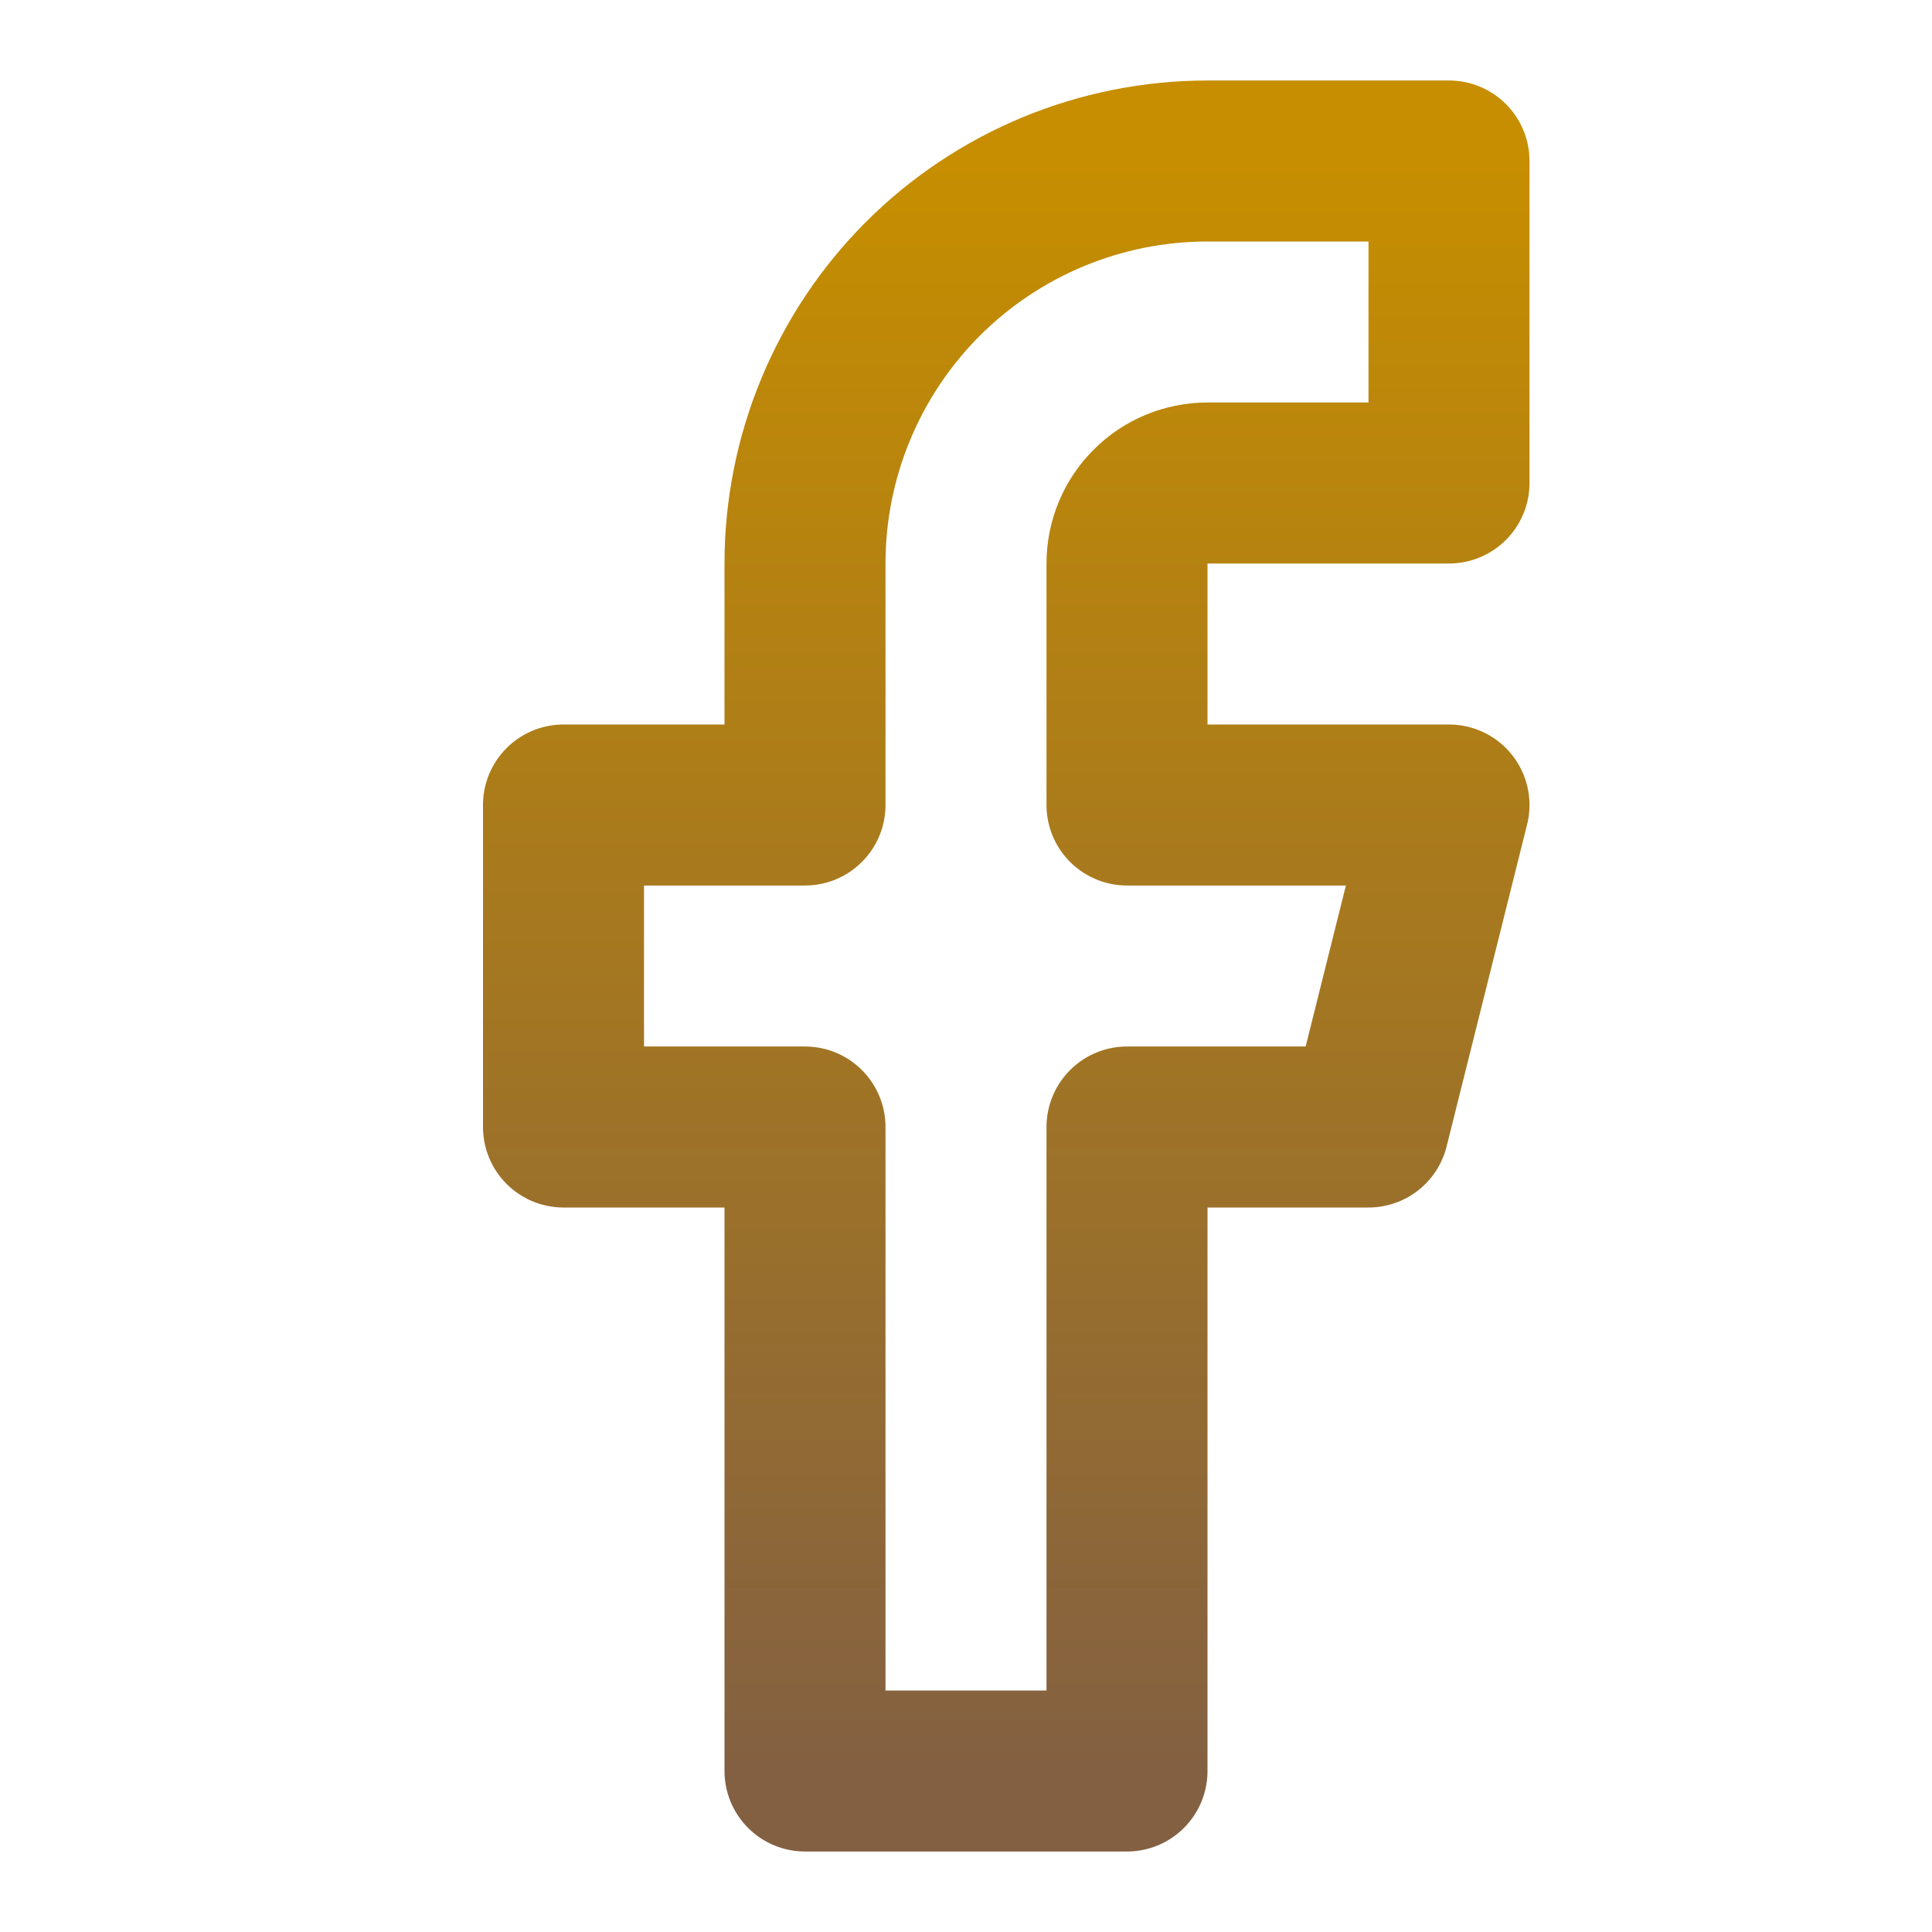 <svg width="24" height="24" viewBox="0 0 24 24" fill="none" xmlns="http://www.w3.org/2000/svg">
<path d="M18 2H15C13.674 2 12.402 2.527 11.464 3.464C10.527 4.402 10 5.674 10 7V10H7V14H10V22H14V14H17L18 10H14V7C14 6.735 14.105 6.48 14.293 6.293C14.48 6.105 14.735 6 15 6H18V2Z" stroke="url(#paint0_linear_49_1021)" stroke-width="2" stroke-linecap="round" stroke-linejoin="round"/>
<defs>
<linearGradient id="paint0_linear_49_1021" x1="12.5" y1="2" x2="12.5" y2="22" gradientUnits="userSpaceOnUse">
<stop stop-color="#C68E00"/>
<stop offset="1" stop-color="#836042"/>
</linearGradient>
</defs>
</svg>
